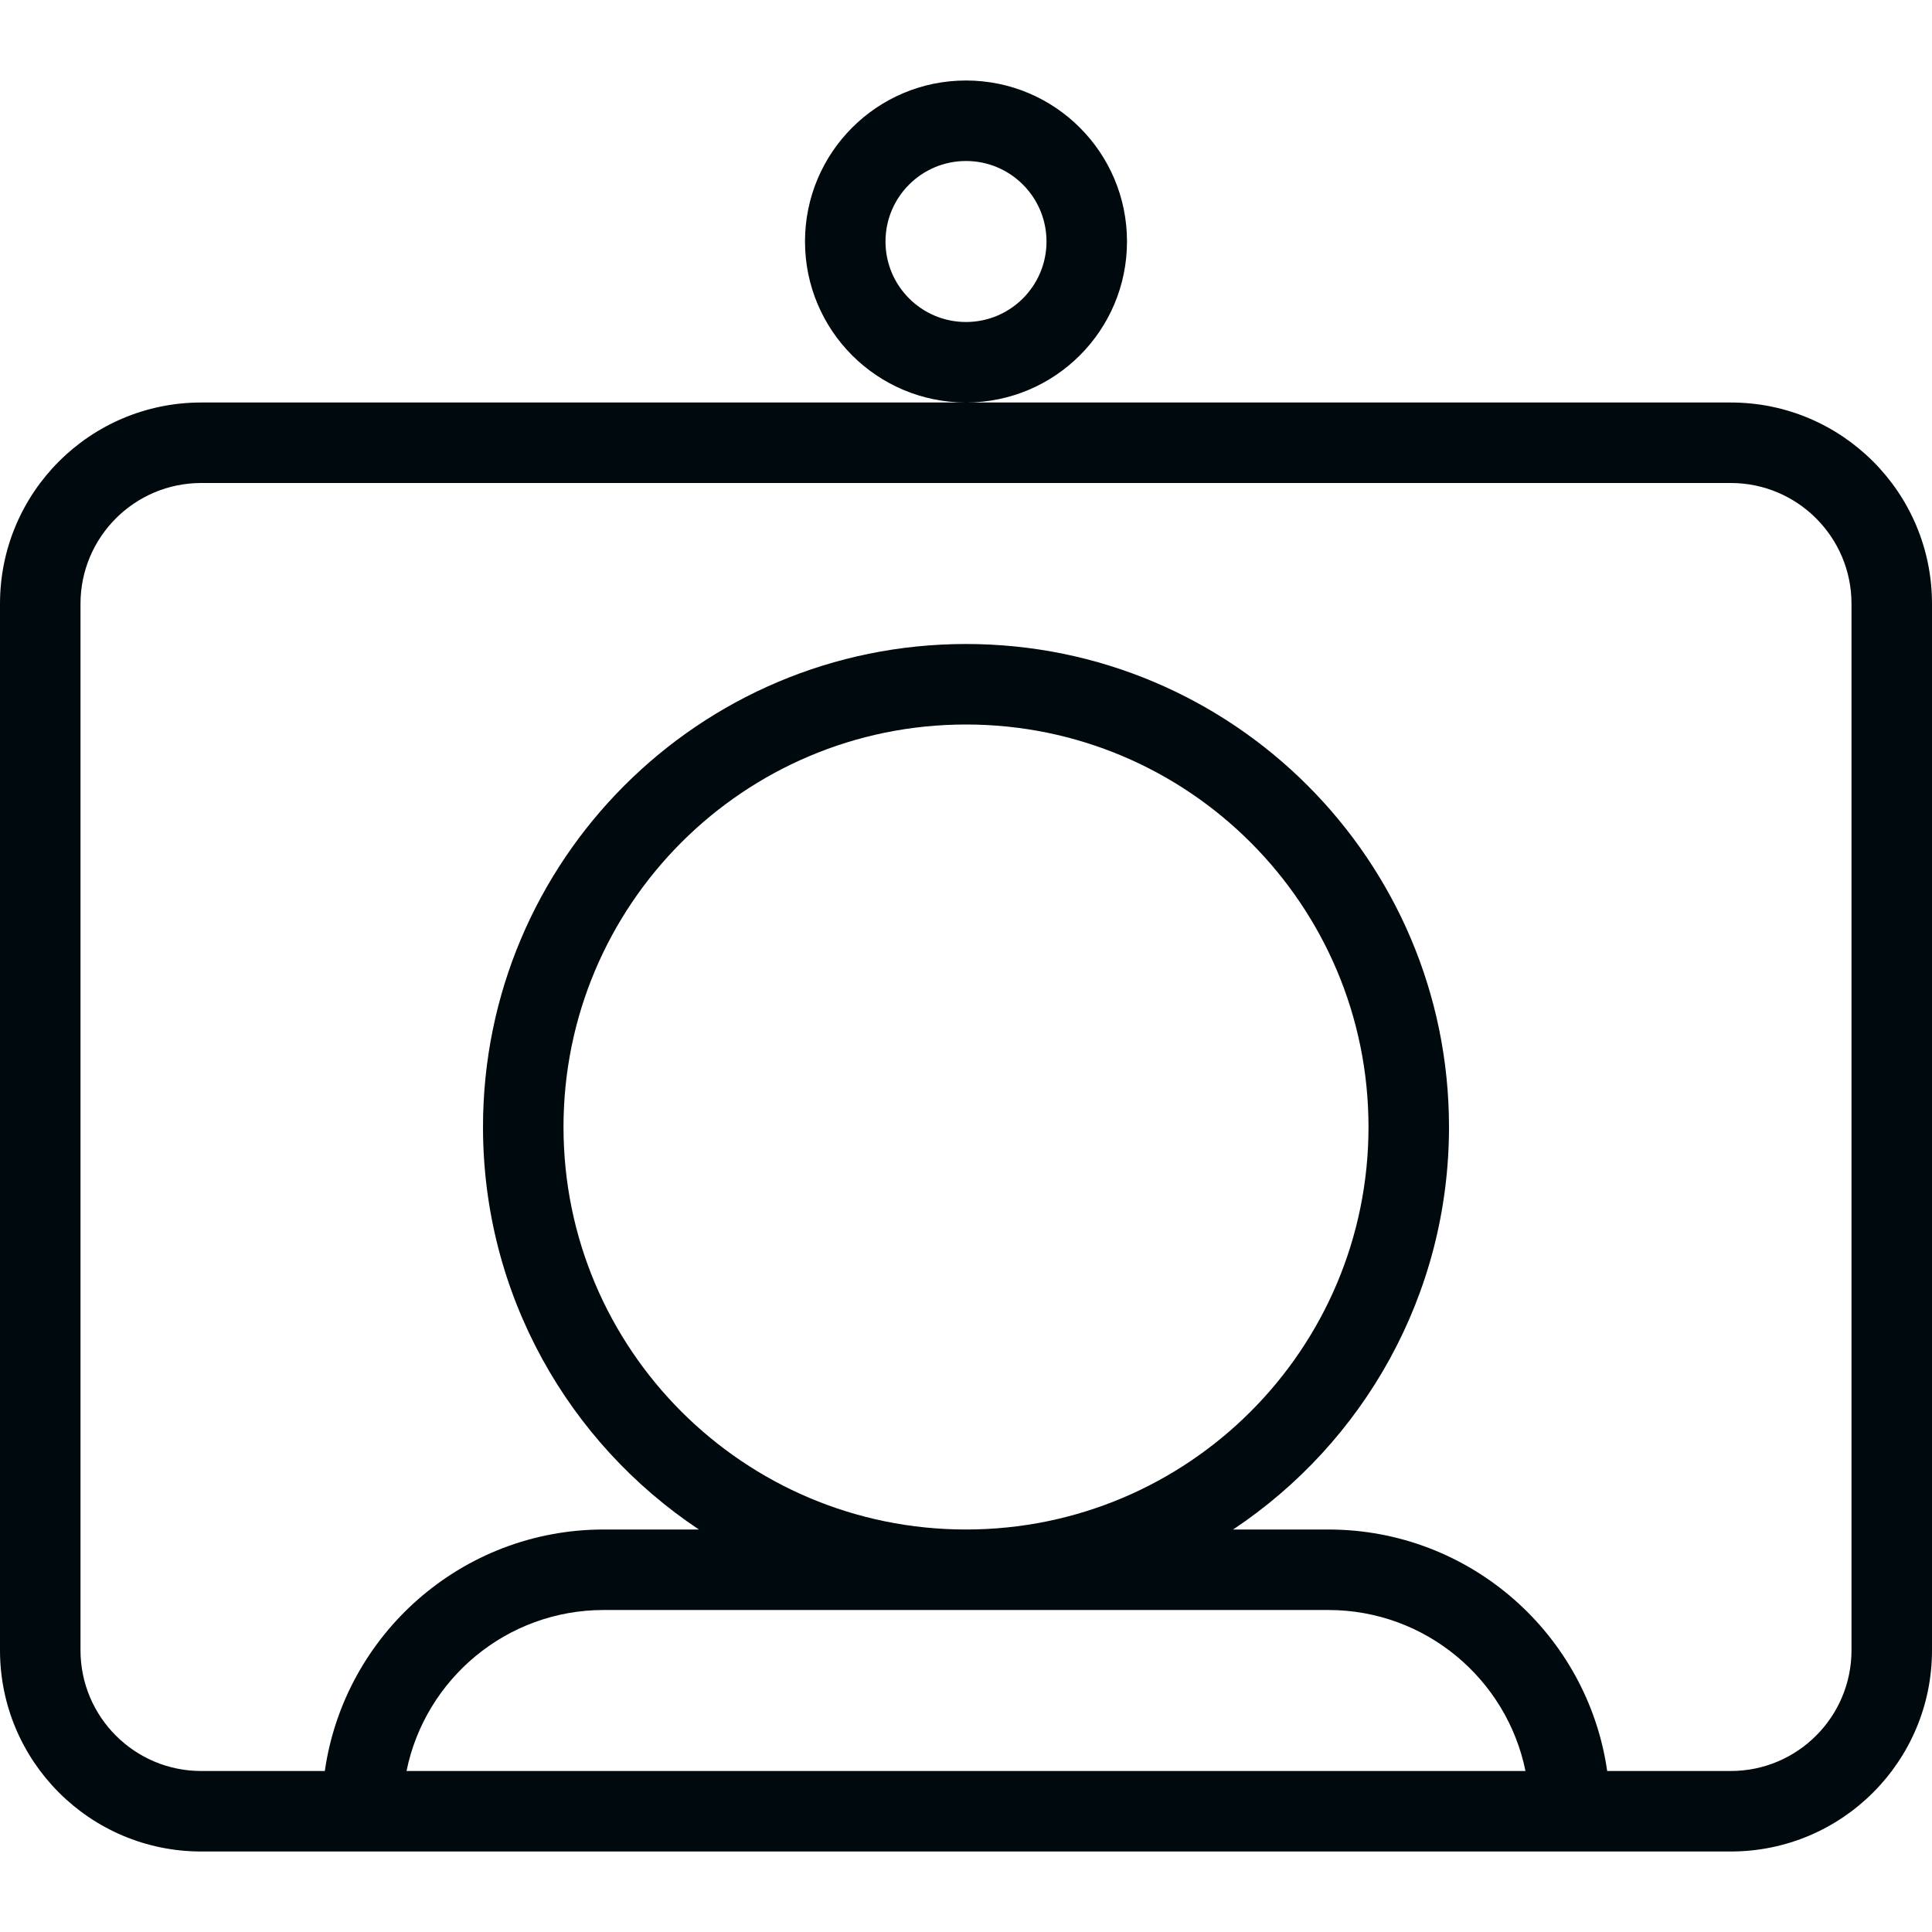 <?xml version="1.0" encoding="UTF-8"?>
<svg width="24px" height="24px" viewBox="0 0 24 24" version="1.1" xmlns="http://www.w3.org/2000/svg" xmlns:xlink="http://www.w3.org/1999/xlink">
    <!-- Generator: Sketch 60.1 (88133) - https://sketch.com -->
    <title>Networking / telepresence / telepresence_24</title>
    <desc>Created with Sketch.</desc>
    <g id="Networking-/-telepresence-/-telepresence_24" stroke="none" stroke-width="1" fill="none" fill-rule="evenodd">
        <path d="M15.318,19 L16.5,19 C18.263,19 19.722,20.304 19.965,22 L21.5,22 C22.328,22 23,21.328 23,20.5 L23,7.5 C23,6.672 22.328,6 21.5,6 L2.5,6 C1.672,6 1,6.672 1,7.5 L1,20.5 C1,21.328 1.672,22 2.5,22 L4.035,22 C4.278,20.304 5.737,19 7.5,19 L8.682,19 C7.066,17.925 6,16.087 6,14 C6,10.686 8.686,8 12,8 C15.314,8 18,10.686 18,14 C18,16.087 16.934,17.925 15.318,19 Z M12,19 C14.761,19 17,16.761 17,14 C17,11.239 14.761,9 12,9 C9.239,9 7,11.239 7,14 C7,16.761 9.239,19 12,19 Z M2.5,5 L21.5,5 C22.881,5 24,6.119 24,7.5 L24,20.5 C24,21.881 22.881,23 21.5,23 L2.5,23 C1.119,23 0,21.881 0,20.5 L0,7.5 C0,6.119 1.119,5 2.5,5 Z M18.95,22 C18.718,20.859 17.709,20 16.5,20 L7.5,20 C6.291,20 5.282,20.859 5.05,22 L18.95,22 Z M12,5 C10.895,5 10,4.105 10,3 C10,1.895 10.895,1 12,1 C13.105,1 14,1.895 14,3 C14,4.105 13.105,5 12,5 Z M12,4 C12.552,4 13,3.552 13,3 C13,2.448 12.552,2 12,2 C11.448,2 11,2.448 11,3 C11,3.552 11.448,4 12,4 Z" id="telepresence_24" fill="#00090D"></path>
    </g>
</svg>